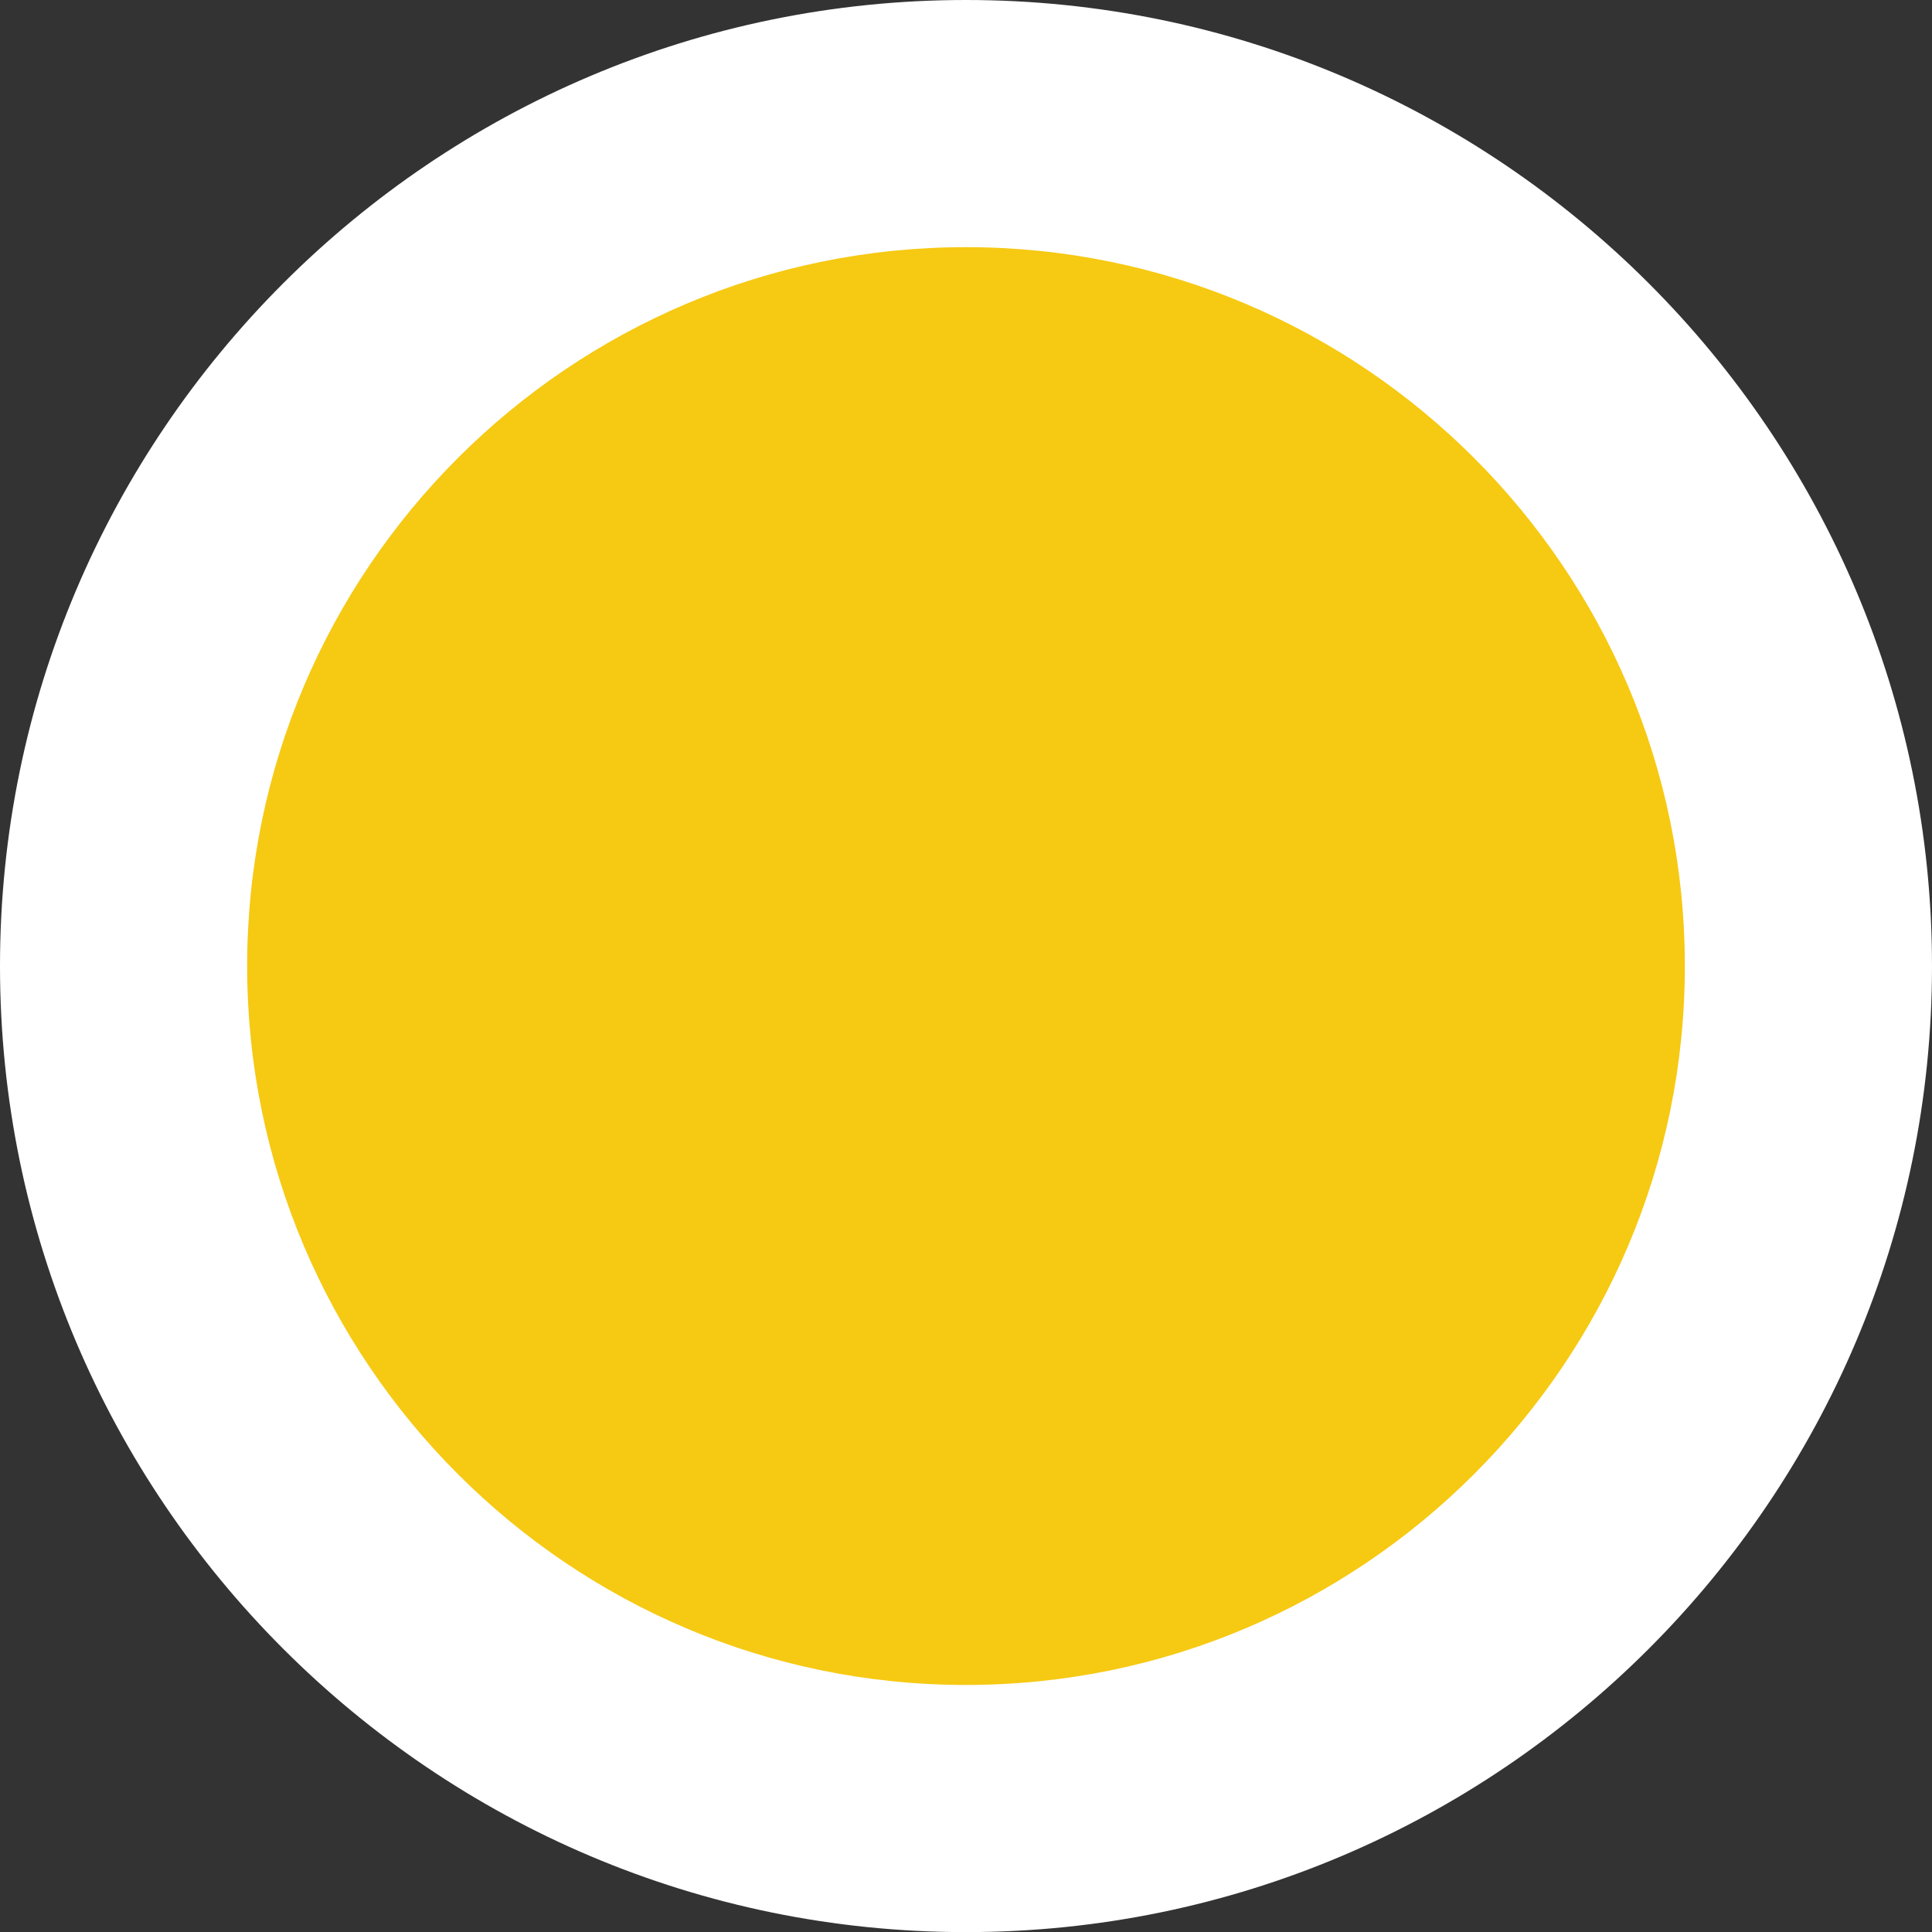 <?xml version="1.0" encoding="utf-8"?>
<!-- Generator: Adobe Illustrator 16.0.0, SVG Export Plug-In . SVG Version: 6.00 Build 0)  -->
<!DOCTYPE svg PUBLIC "-//W3C//DTD SVG 1.1//EN" "http://www.w3.org/Graphics/SVG/1.1/DTD/svg11.dtd">
<svg version="1.1" id="Layer_1" xmlns="http://www.w3.org/2000/svg" xmlns:xlink="http://www.w3.org/1999/xlink" x="0px" y="0px"
	 width="177.268px" height="177.278px" viewBox="209.575 -65.425 177.268 177.278"
	 enable-background="new 209.575 -65.425 177.268 177.278" xml:space="preserve">
<rect x="209.575" y="-65.425" width="177.268" height="177.278" fill="#333333" stroke="none"/>
<g id="New_Symbol_4_3_">
	<g id="XMLID_1_">
		<g>
			<g>
				<g>
					<path fill="#F6C913" d="M298.203,100.515c-42.618,0-77.29-34.677-77.29-77.301s34.672-77.3,77.29-77.3
						c42.624,0,77.302,34.677,77.302,77.3S340.827,100.515,298.203,100.515z"/>
					<path fill="#FFFFFF" d="M298.203-42.748c36.372,0,65.963,29.59,65.963,65.962s-29.591,65.962-65.963,65.962
						c-36.365,0-65.951-29.59-65.951-65.962S261.838-42.748,298.203-42.748 M298.203-65.425c-48.87,0-88.628,39.763-88.628,88.639
						s39.758,88.639,88.628,88.639c48.876,0,88.64-39.763,88.64-88.639S347.079-65.425,298.203-65.425L298.203-65.425z"/>
				</g>
			</g>
		</g>
	</g>
</g>
<g id="New_Symbol_7_2_">
</g>
</svg>

